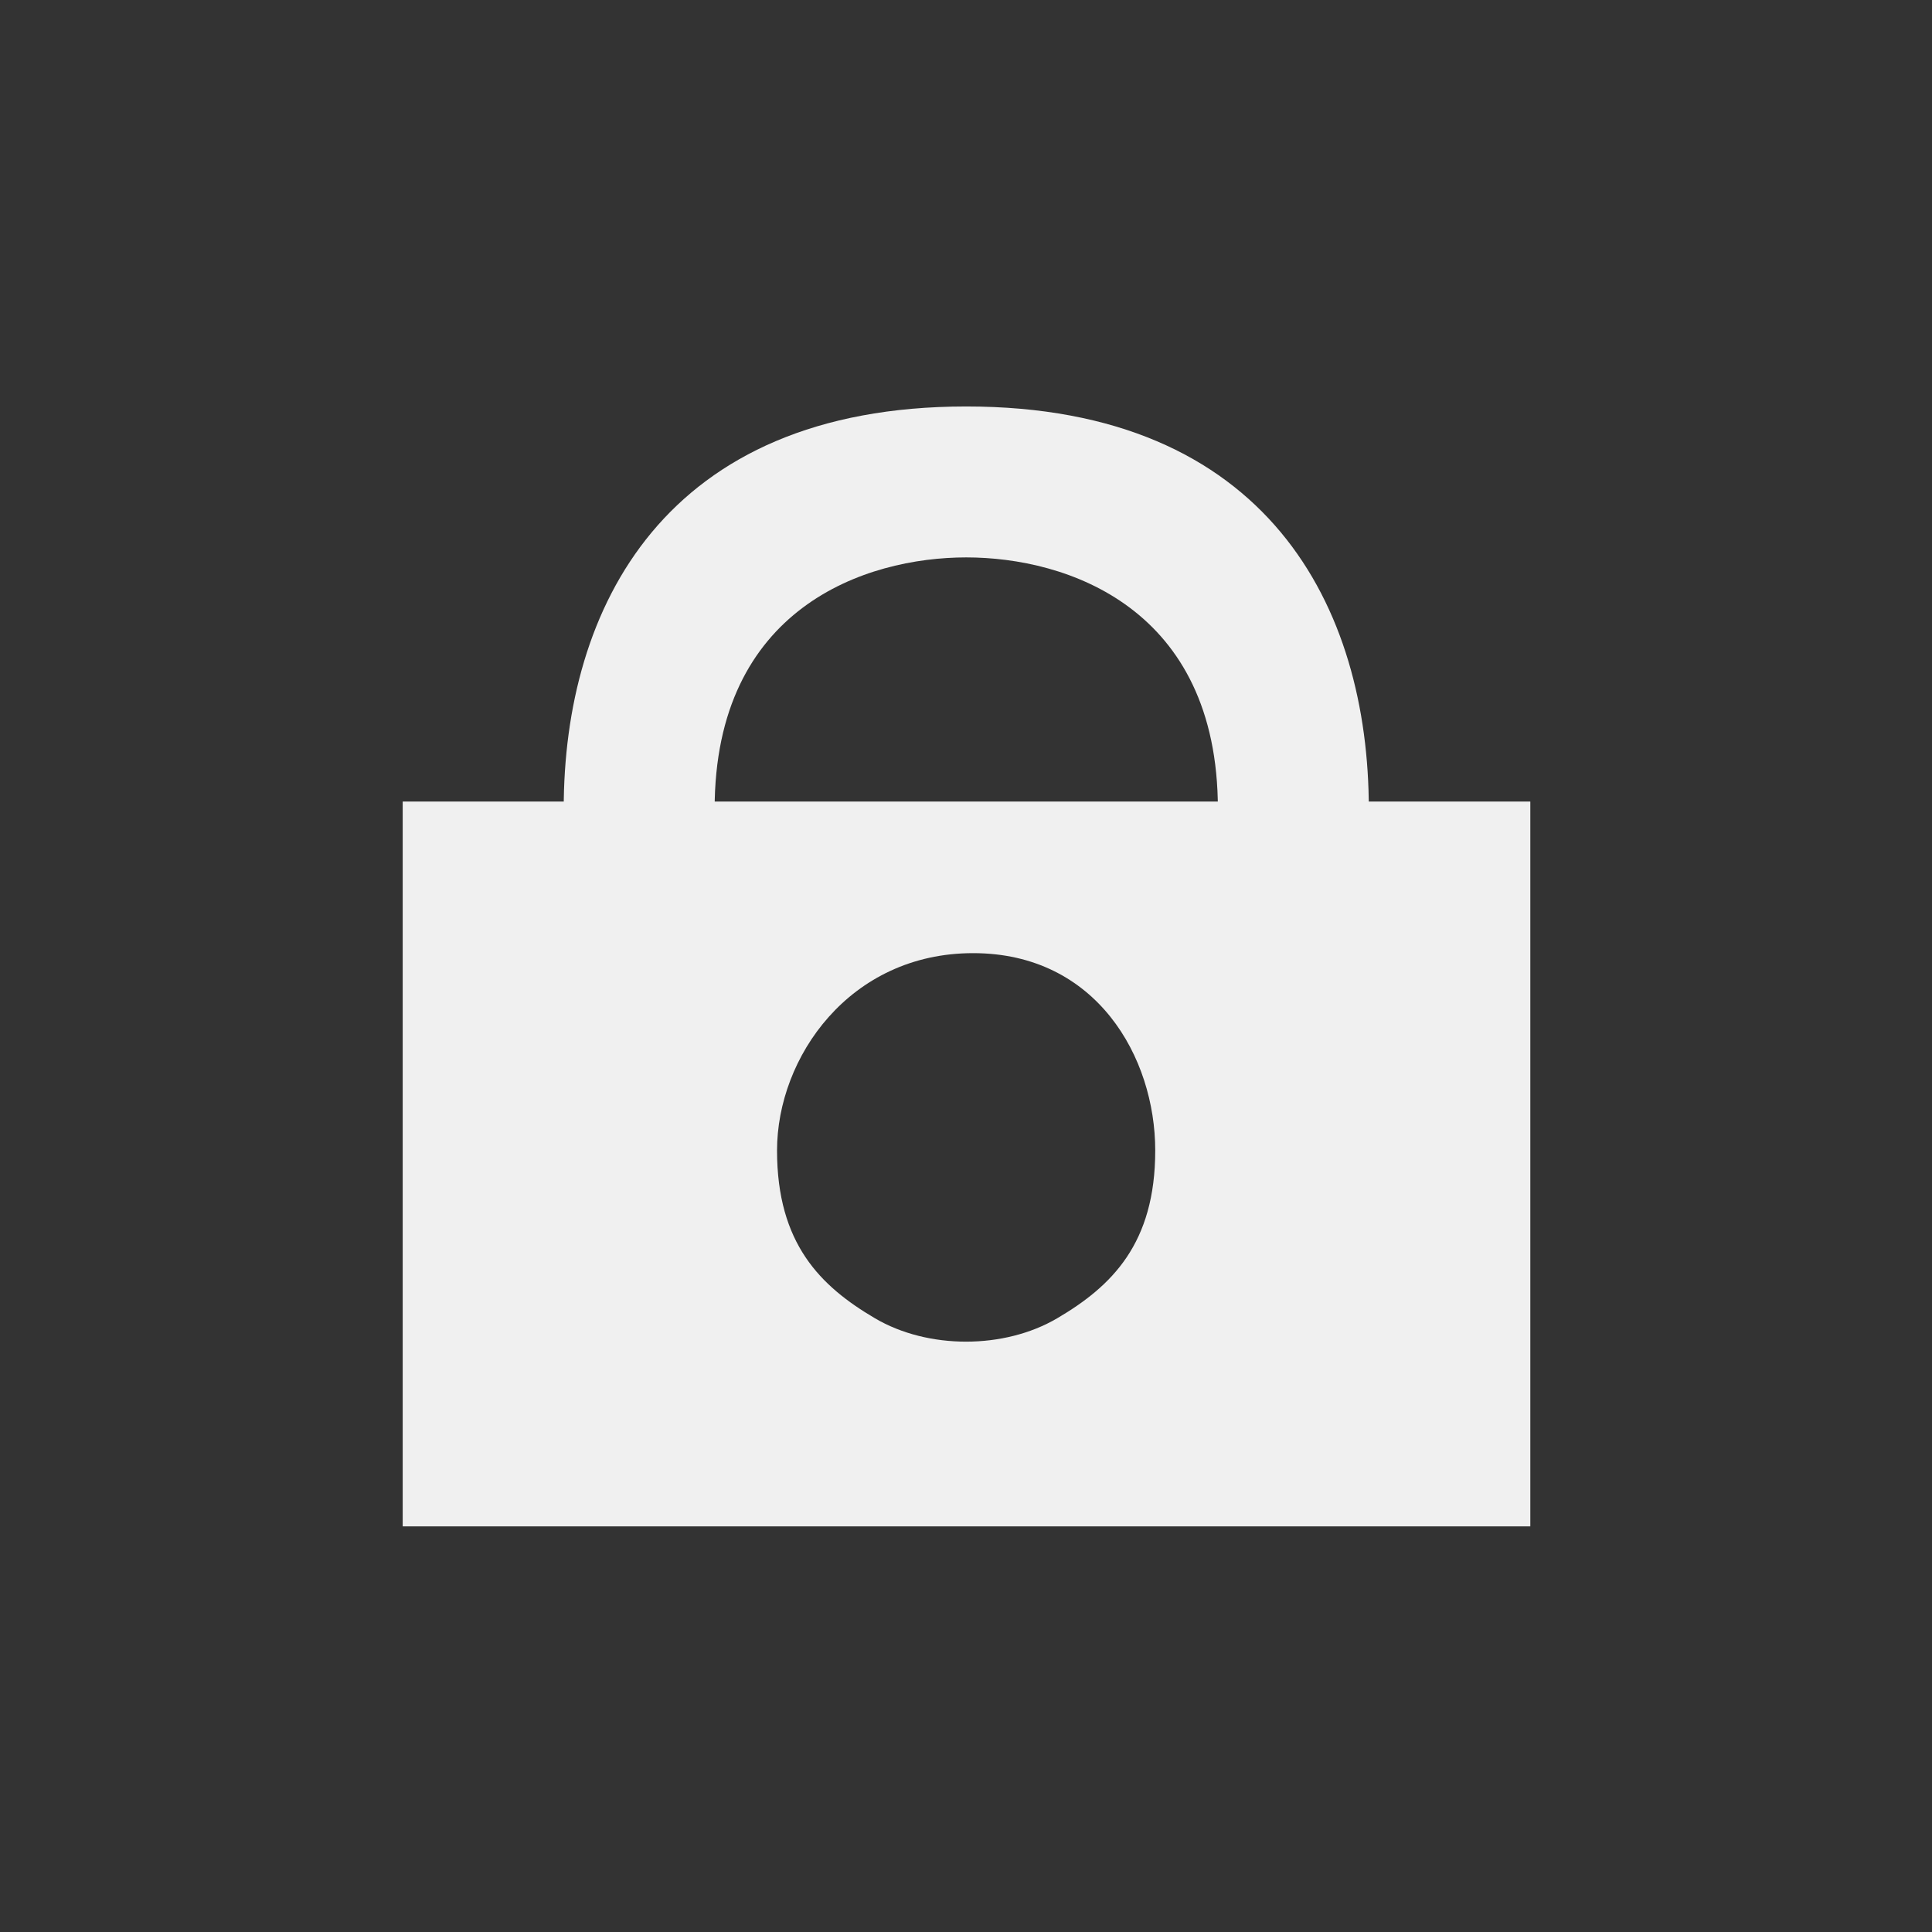<?xml version="1.0" encoding="UTF-8" standalone="no"?>
<svg
   xmlns:dc="http://purl.org/dc/elements/1.1/"
   xmlns:cc="http://creativecommons.org/ns#"
   xmlns:rdf="http://www.w3.org/1999/02/22-rdf-syntax-ns#"
   xmlns:svg="http://www.w3.org/2000/svg"
   xmlns="http://www.w3.org/2000/svg"
   xmlns:sodipodi="http://sodipodi.sourceforge.net/DTD/sodipodi-0.dtd"
   xmlns:inkscape="http://www.inkscape.org/namespaces/inkscape"
   inkscape:version="1.0 (4035a4fb49, 2020-05-01)"
   height="24"
   width="24"
   sodipodi:docname="clip_duration_off.svg"
   xml:space="preserve"
   viewBox="0 0 24 24"
   y="0px"
   x="0px"
   id="Calque_1"
   version="1.1"><rect x="0" y="0" width="24" height="24" fill="#333333" stroke="none"/><defs
   id="defs15" /><sodipodi:namedview
   inkscape:document-rotation="0"
   inkscape:current-layer="layer1"
   inkscape:window-maximized="1"
   inkscape:window-y="0"
   inkscape:window-x="0"
   inkscape:cy="21.780203"
   inkscape:cx="-18.382119"
   inkscape:zoom="7.2390486"
   showgrid="false"
   id="namedview13"
   inkscape:window-height="1015"
   inkscape:window-width="1920"
   inkscape:pageshadow="2"
   inkscape:pageopacity="0"
   guidetolerance="10"
   gridtolerance="10"
   objecttolerance="10"
   borderopacity="1"
   bordercolor="#666666"
   pagecolor="#ffffff" />
<style
   id="style2"
   type="text/css">
	.st0{display:none;fill:#3D3D3D;}
	.st1{display:none;fill:#000100;}
	.st2{fill:#808080;}
</style>
<title
   id="title4">boutons</title>
<rect
   style="display:none;fill:#3d3d3d"
   id="rect6"
   height="27.9"
   width="27.9"
   class="st0"
   y="19.6"
   x="0.5" />
<path
   style="display:none;fill:#000100"
   inkscape:connector-curvature="0"
   id="path8"
   d="M 28.9,48 H 0 V 19.1 H 28.9 Z M 1,47 H 27.9 V 20.1 H 1 Z"
   class="st1" />

<g
   transform="translate(0,19.1)"
   style="display:inline"
   inkscape:label="Icon"
   id="layer1"
   inkscape:groupmode="layer"><g
     id="g25"
     transform="matrix(0.509,0,0,0.516,-0.085,-19.38)"
     style="display:inline;fill:#f0f0f0;fill-opacity:1;stroke:none;stroke-width:2.667"><path
       style="display:inline;opacity:1;vector-effect:none;fill:#f0f0f0;fill-opacity:1;stroke:none;stroke-width:3.122;stroke-linecap:square;stroke-linejoin:miter;stroke-miterlimit:4;stroke-dasharray:none;stroke-dashoffset:0;stroke-opacity:1;paint-order:stroke fill markers"
       d="M 9.995,19.839 V 37.289 H 37.515 V 19.839 Z m 13.921,3.65 c 3.013,0 4.445,2.508 4.445,4.751 0,2.243 -1.063,3.269 -2.394,4.04 -1.293,0.749 -3.152,0.75 -4.445,0 -1.33,-0.771 -2.391,-1.797 -2.391,-4.04 0,-2.243 1.772,-4.751 4.785,-4.751 z"
       id="rect18"
       inkscape:connector-curvature="0"
       sodipodi:nodetypes="cccccssccss" /></g><g
     id="g29"
     transform="matrix(0.848,0,0,0.848,-8.141,-28.671)"
     style="display:inline;fill:#f0f0f0;fill-opacity:1;stroke:none;stroke-width:1.6"><path
       style="display:inline;opacity:1;vector-effect:none;fill:#f0f0f0;fill-opacity:1;stroke:none;stroke-width:1.6;stroke-linecap:square;stroke-linejoin:miter;stroke-miterlimit:4;stroke-dasharray:none;stroke-dashoffset:0;stroke-opacity:1;paint-order:stroke fill markers"
       d="m 29.652,23.138 c 0,-2.949 -1.474,-5.897 -5.897,-5.897 -4.423,0 -5.897,2.949 -5.897,5.897 m 2.211,0 c 0,-2.949 2.211,-3.686 3.686,-3.686 1.474,0 3.686,0.737 3.686,3.686"
       id="path27"
       inkscape:connector-curvature="0"
       sodipodi:nodetypes="czcczc" /></g></g></svg>
